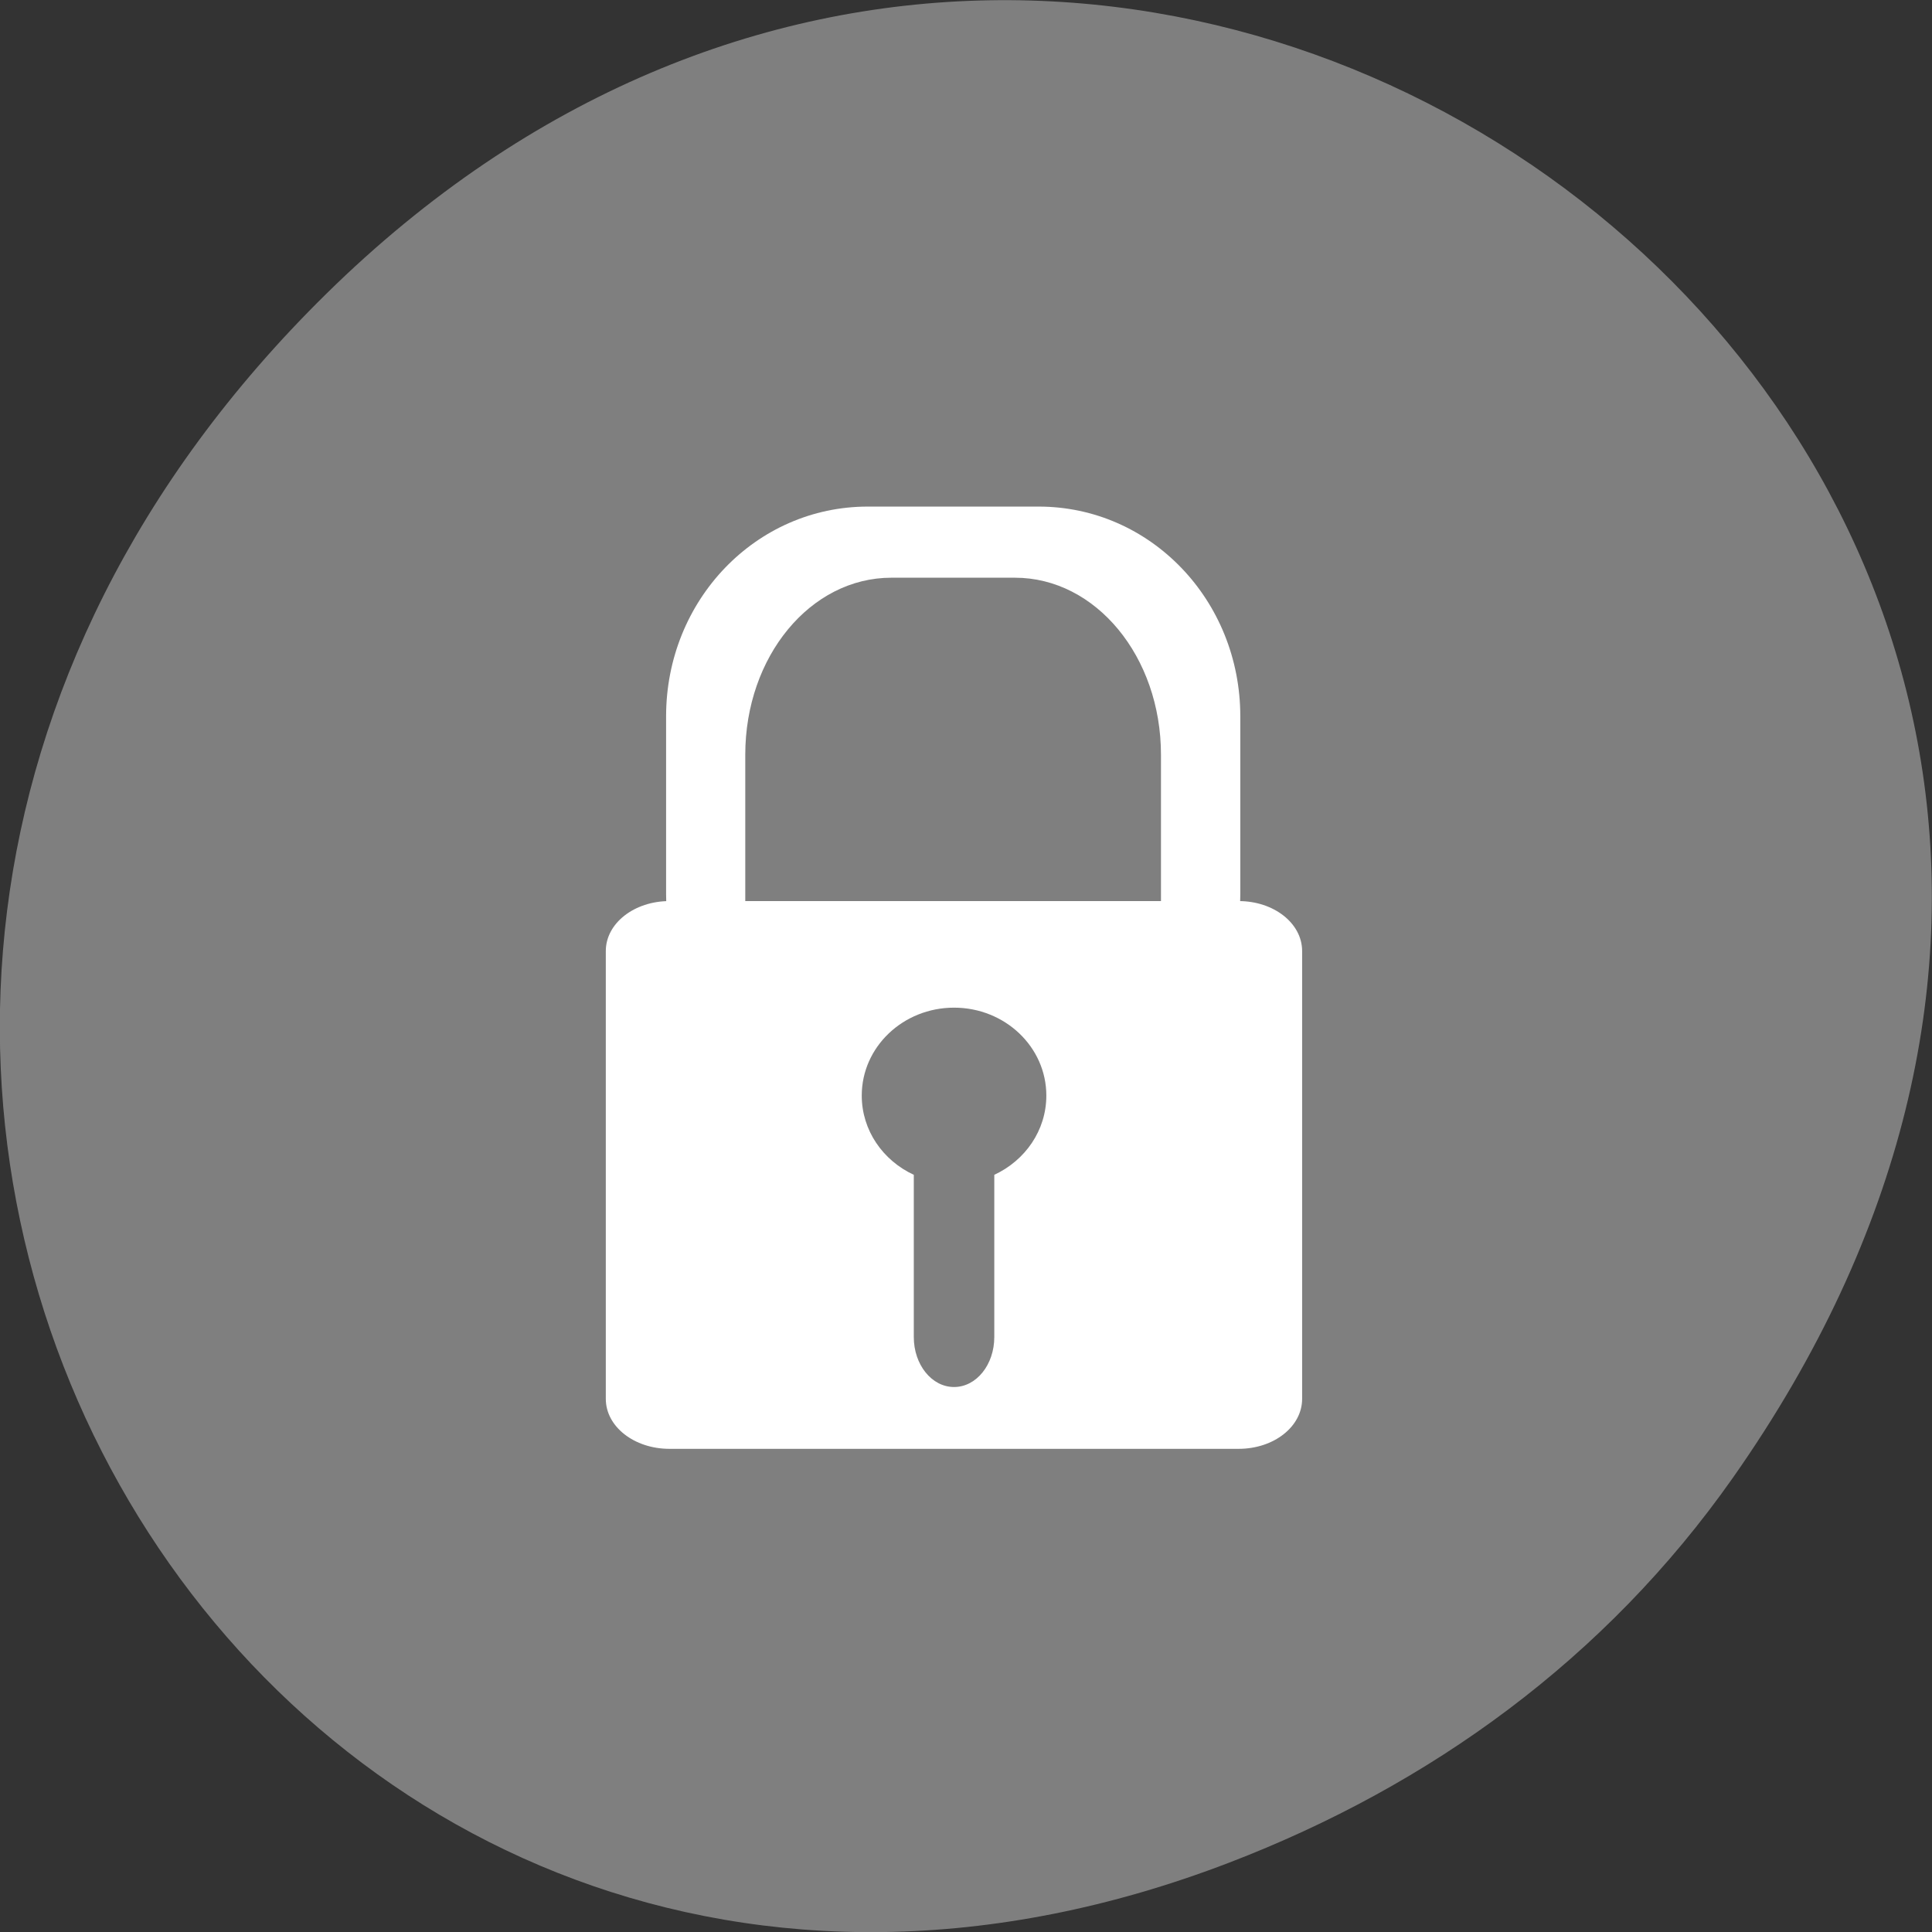 <svg xmlns="http://www.w3.org/2000/svg" viewBox="0 0 48 48"><rect x="0" y="0" width="48" height="48" fill="#333333" stroke="none"/><path d="m 43.05 36.719 c 17.262 -24.547 -14.613 -49.42 -34.945 -29.418 c -19.16 18.844 -1.398 48.13 22.441 38.973 c 4.973 -1.91 9.336 -5.05 12.504 -9.555" fill="#7f7f7f"/><g fill="#fff"><path d="m 21.559 12.586 c -2.777 0 -5.01 2.324 -5.01 5.211 v 4.418 c 0 0.258 0.02 0.512 0.055 0.758 h 1.188 c -0.086 -0.352 -0.133 -0.719 -0.133 -1.102 v -3.73 c 0 -2.438 1.887 -4.402 4.23 -4.402 h 3.586 c 2.344 0 4.23 1.965 4.23 4.402 v 3.73 c 0 0.383 -0.047 0.75 -0.133 1.102 h 1.188 c 0.035 -0.246 0.055 -0.5 0.055 -0.758 v -4.418 c 0 -2.887 -2.234 -5.211 -5.01 -5.211"/><path d="m 16.633 22.387 c -0.875 0 -1.582 0.551 -1.582 1.242 v 11.125 c 0 0.691 0.707 1.242 1.582 1.242 h 14.14 c 0.875 0 1.578 -0.551 1.578 -1.242 v -11.125 c 0 -0.691 -0.703 -1.242 -1.578 -1.242 m -7.07 2.648 c 1.266 0 2.293 0.977 2.293 2.184 c 0 0.867 -0.527 1.613 -1.293 1.969 v 4.03 c 0 0.688 -0.445 1.242 -1 1.242 c -0.555 0 -1 -0.555 -1 -1.242 v -4.03 c -0.766 -0.355 -1.293 -1.102 -1.293 -1.969 c 0 -1.207 1.027 -2.184 2.293 -2.184"/><path d="m 21.859 13.195 c -2.379 0 -4.297 2.324 -4.297 5.211 v 4.418 c 0 0.258 0.02 0.512 0.047 0.762 h 1.02 c -0.074 -0.355 -0.113 -0.723 -0.113 -1.105 v -3.73 c 0 -2.438 1.617 -4.398 3.629 -4.398 h 3.07 c 2.01 0 3.629 1.961 3.629 4.398 v 3.73 c 0 0.383 -0.039 0.75 -0.113 1.105 h 1.02 c 0.027 -0.25 0.043 -0.504 0.043 -0.762 v -4.418 c 0 -2.887 -1.914 -5.211 -4.293 -5.211"/></g></svg>